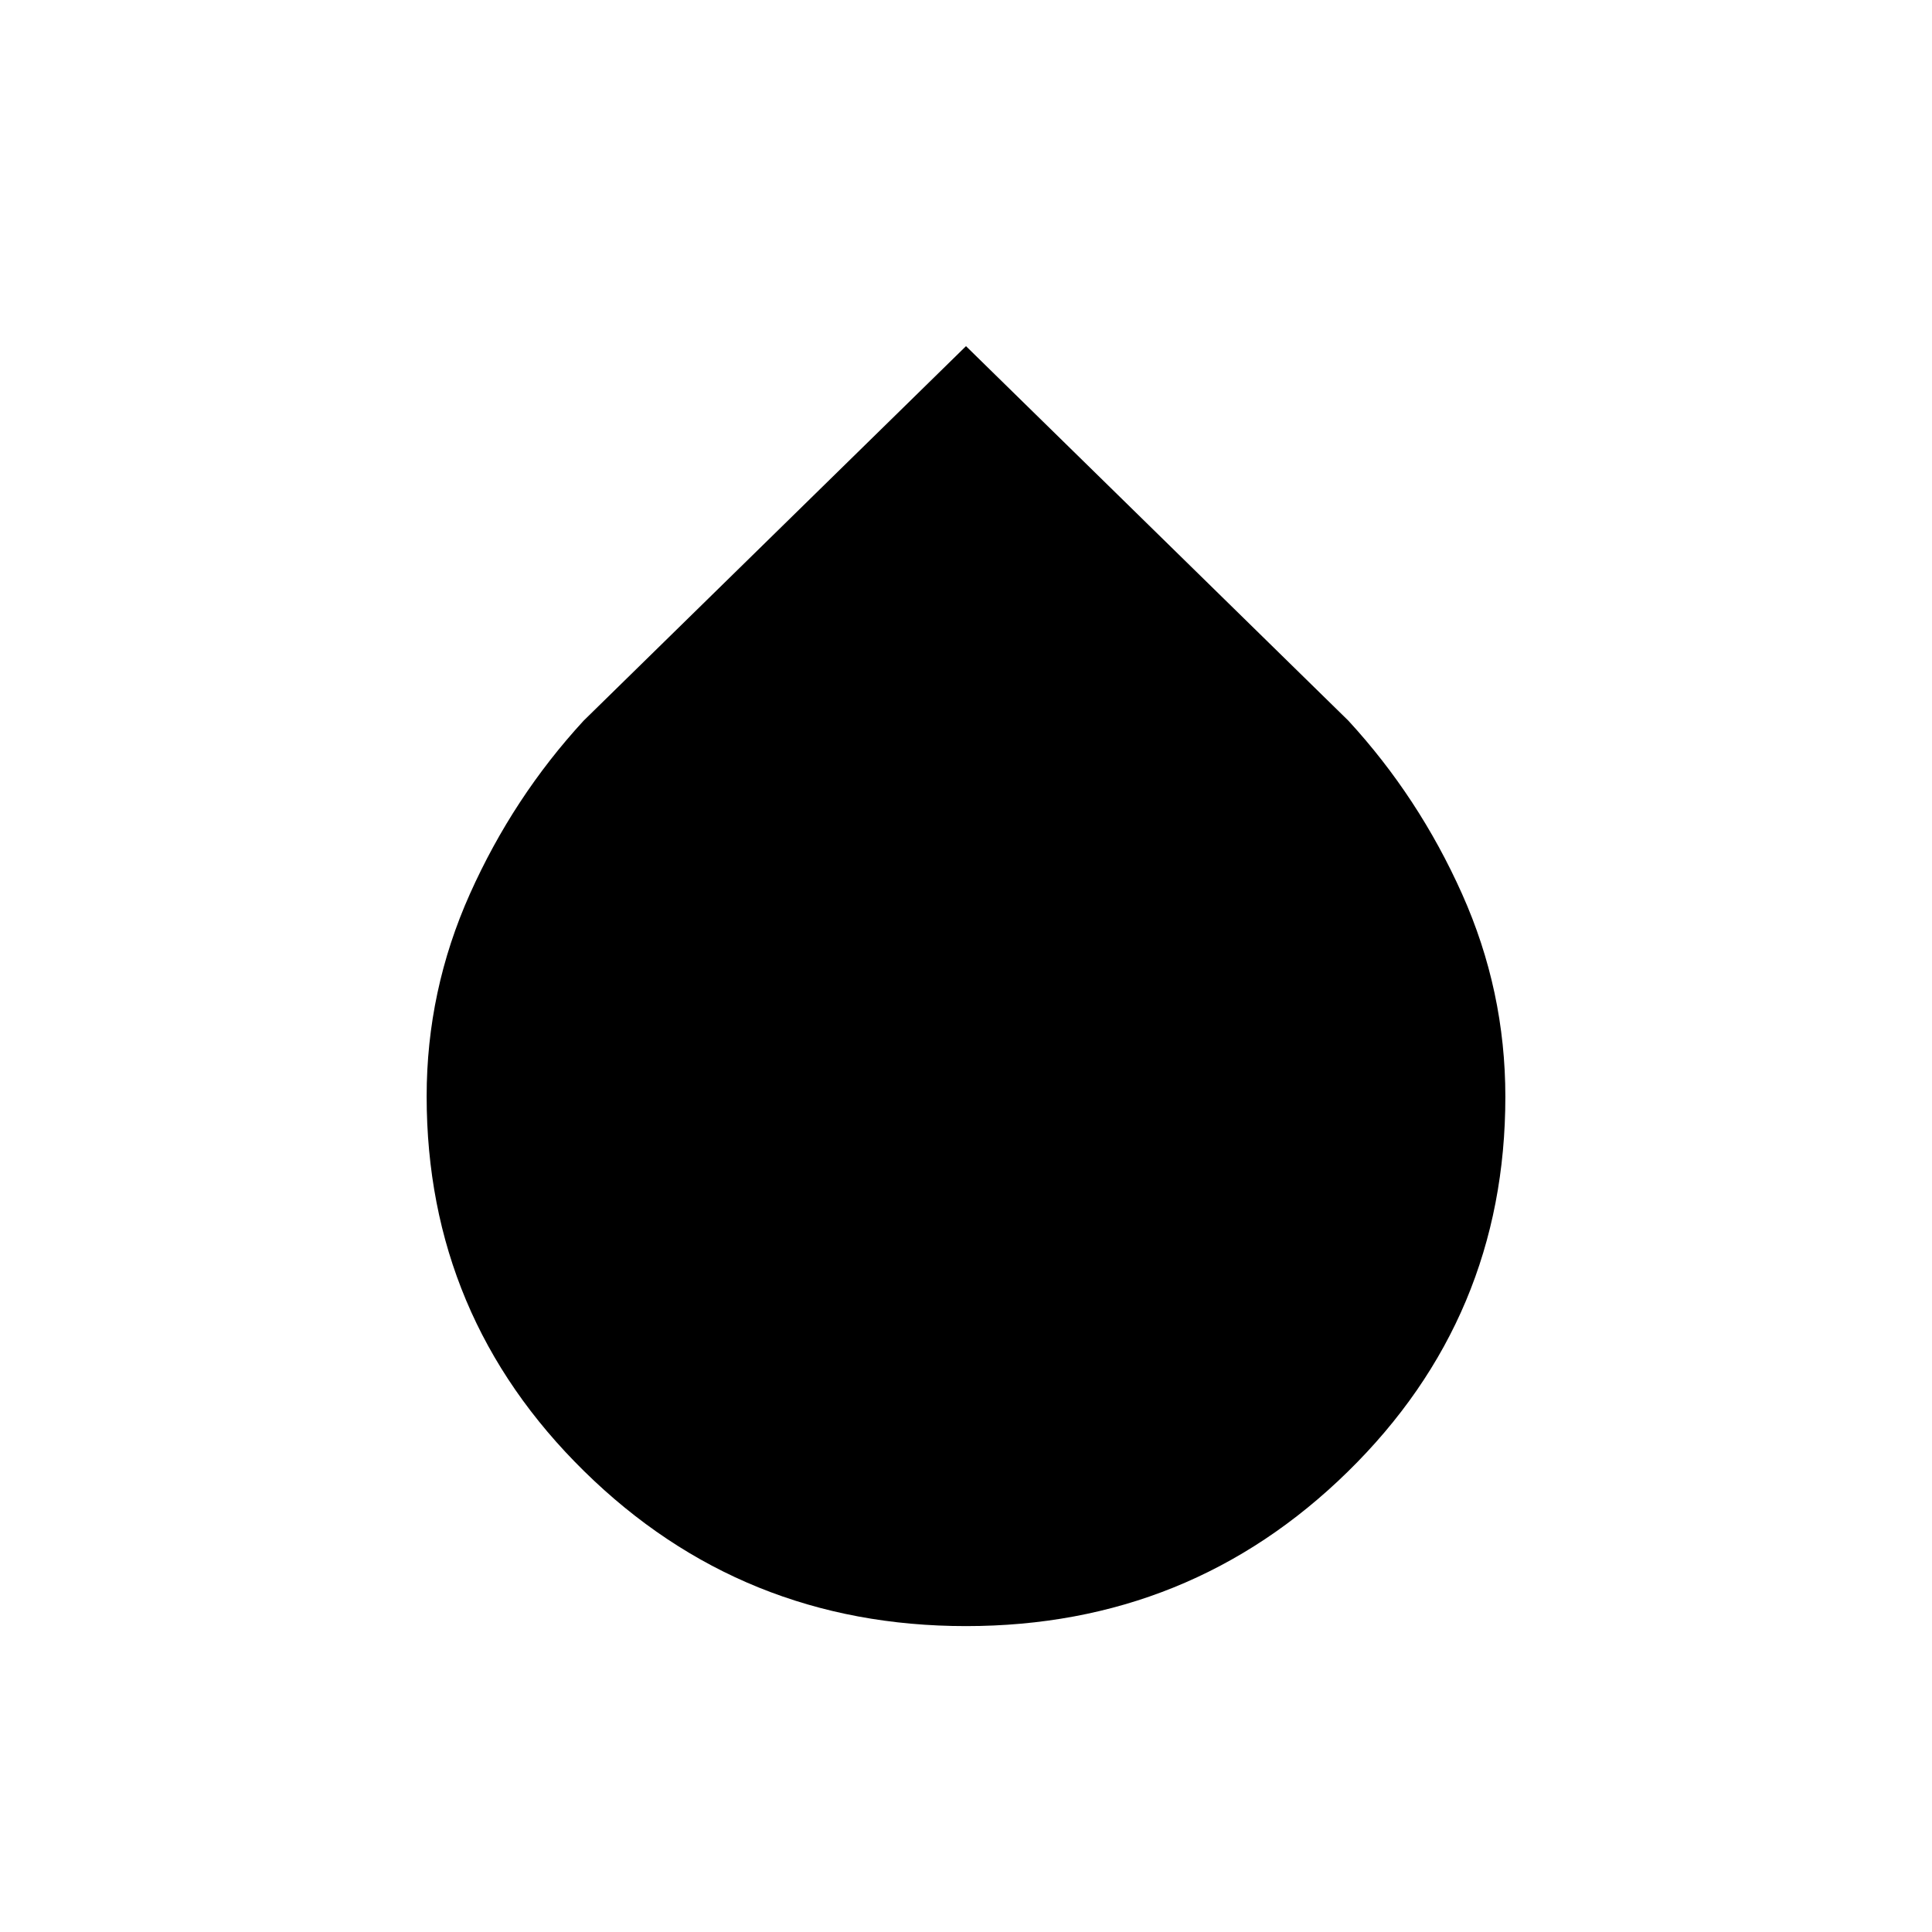 <svg xmlns="http://www.w3.org/2000/svg" width="48" height="48" viewBox="0 -960 960 960"><path d="M480-152q-111.39 0-189.69-76.92Q212-305.83 212-415.24q0-52.56 21.5-100.59t56.5-86.06L480-788l190 186.11q35 38.03 56.5 86.1Q748-467.72 748-415.05q0 109.63-78.31 186.34Q591.39-152 480-152Z"/></svg>